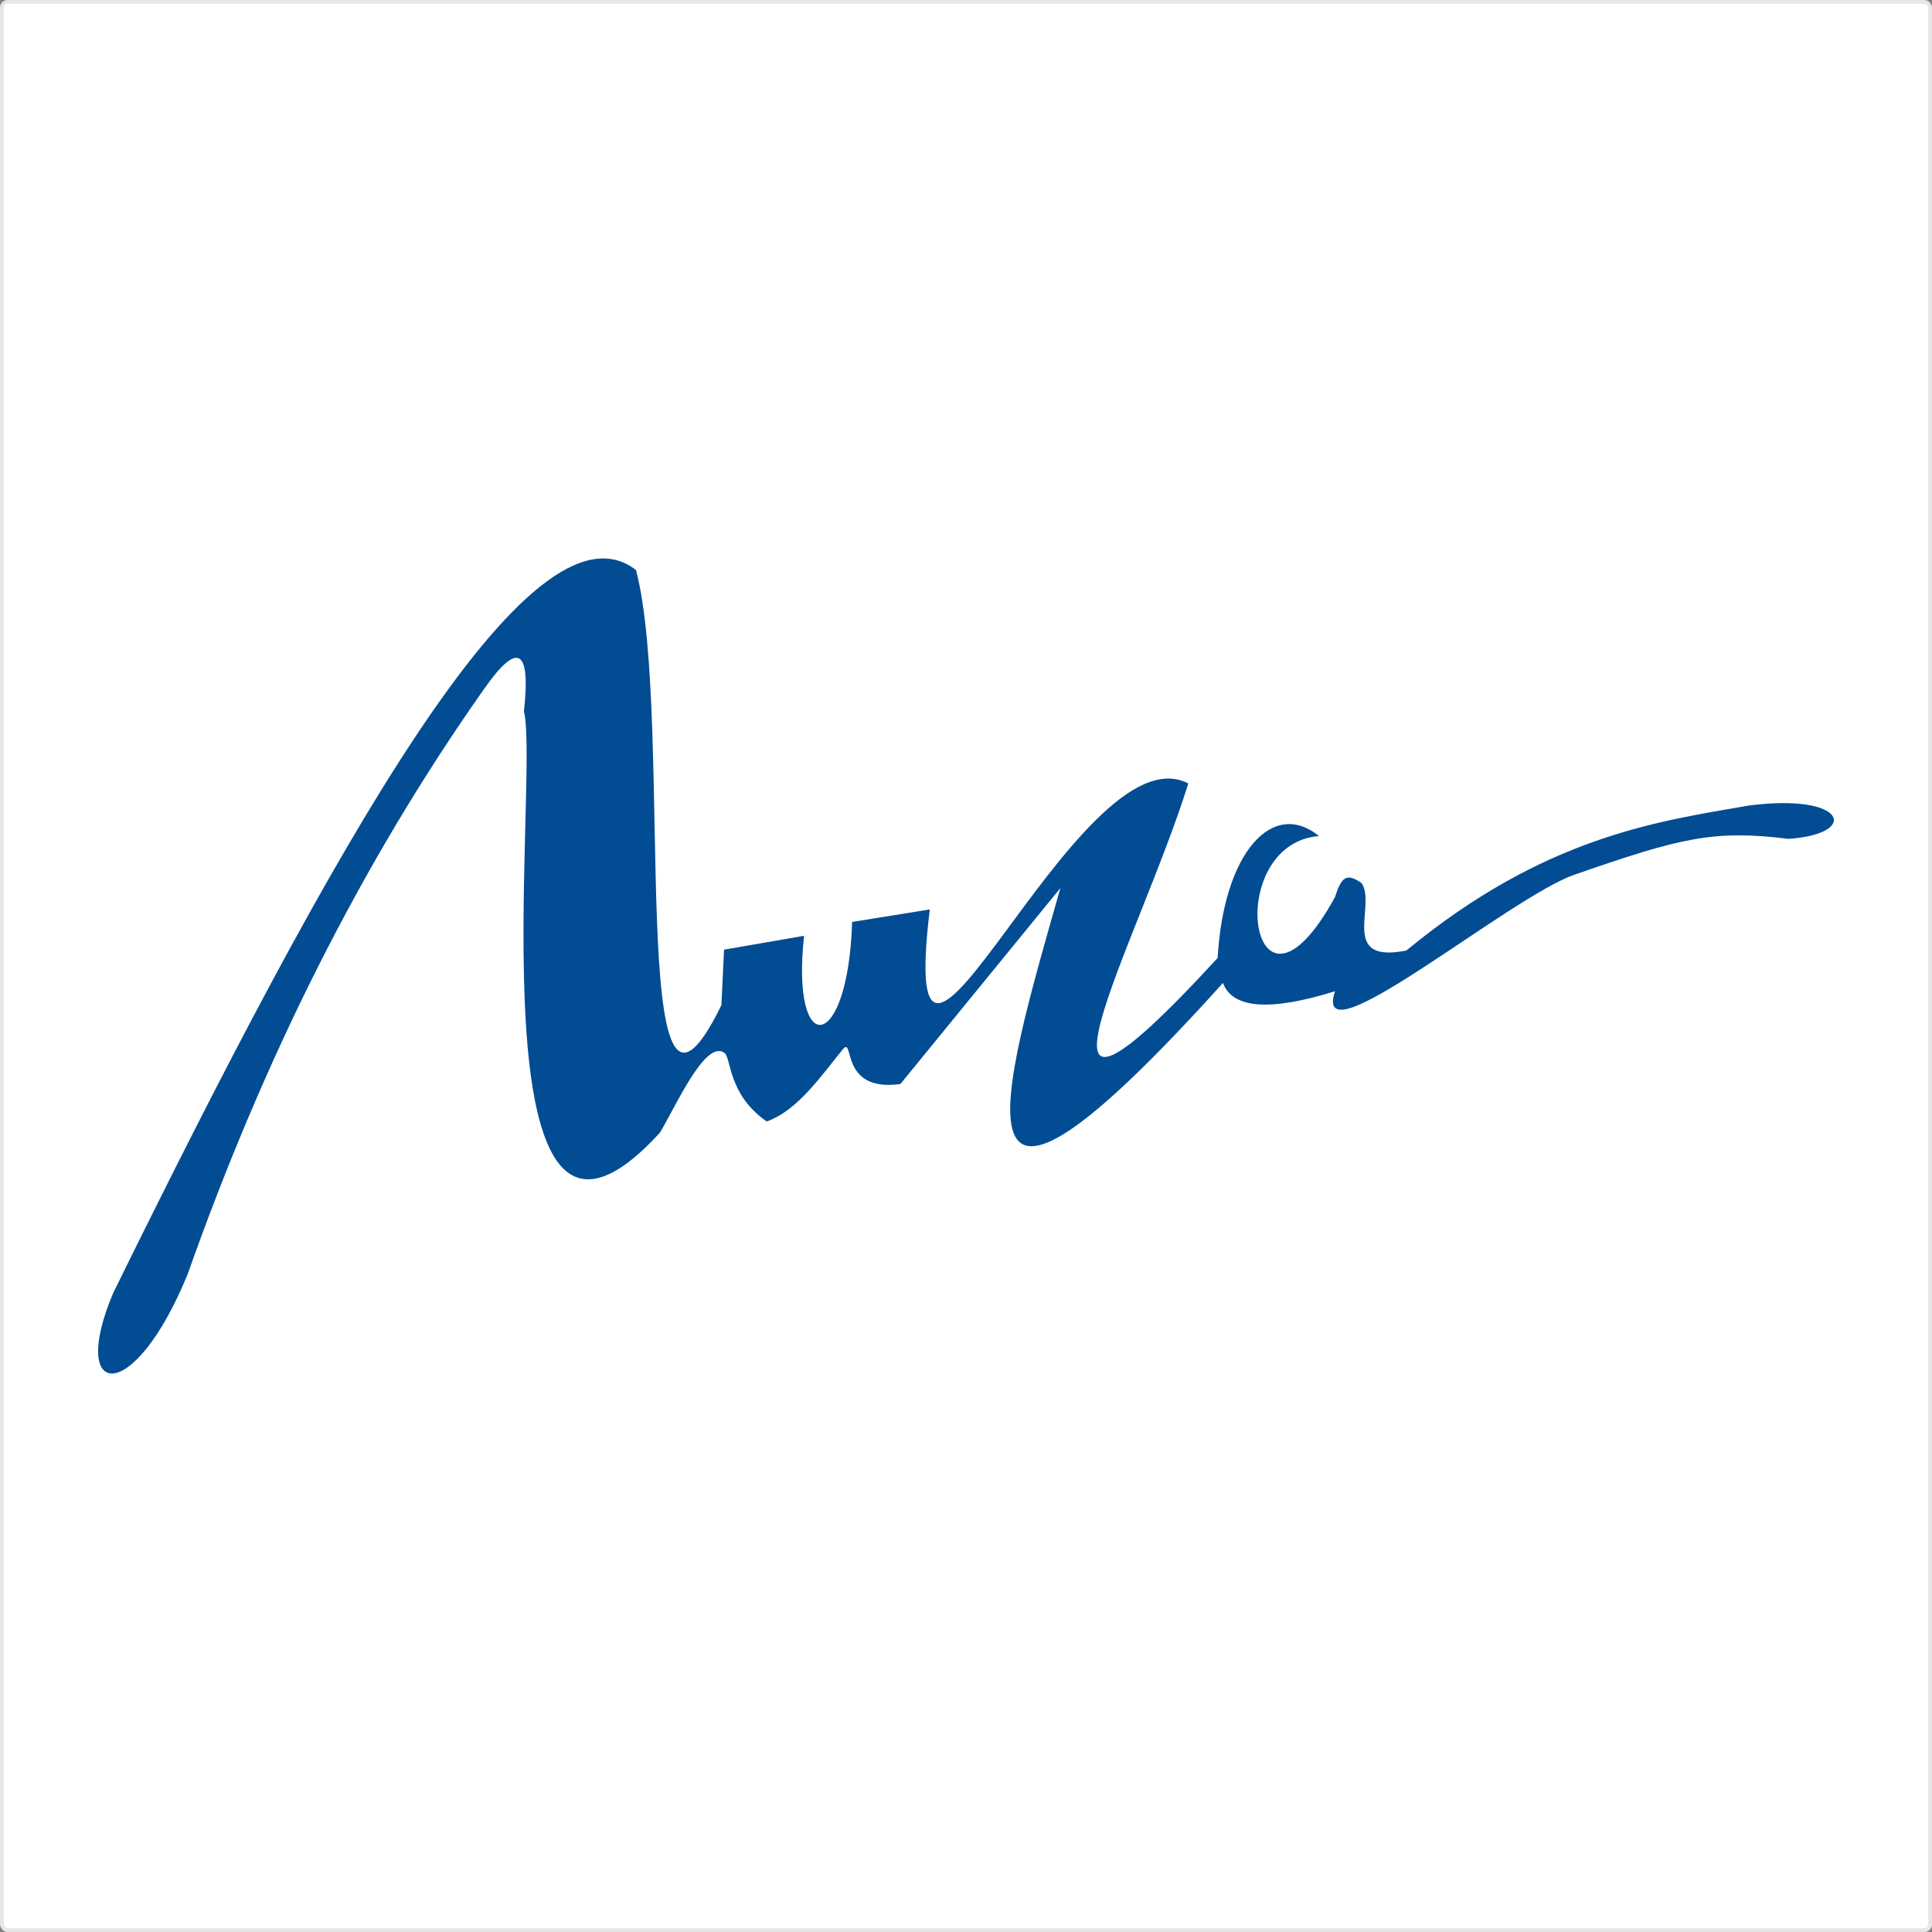 <svg width="512" height="512" viewBox="0 0 512 512" fill="none" xmlns="http://www.w3.org/2000/svg">
<rect x="0" y="0" width="512" height="512" fill="#808080" stroke="none"/>
<rect width="512" height="512" rx="2" fill="white"/>
<rect x="0.5" y="0.5" width="511" height="511" rx="1.5" stroke="black" stroke-opacity="0.1"/>
<path fill-rule="evenodd" clip-rule="evenodd" d="M191.18 266.364C165.373 319.343 178.942 190.493 168.552 151.075C140.543 129.36 87.441 225.754 29.964 342.73C18.085 370.878 35.331 372.978 49.761 337.591C69.755 281.014 95.521 229.056 128.245 182.65C137.161 169.862 140.7 171.822 138.847 188.524C143.226 205.707 123.905 356.029 174.907 300.137C178.962 293.427 186.932 275.291 192 279.03C193.802 280.362 192.886 290.072 203.189 297.2C211.538 294.254 217.984 284.587 223.346 278.101C226.515 274.275 222.257 289.571 238.621 287.271L281.02 235.338C264.914 291.754 249.527 343.231 324.097 260.49C326.654 267.322 336.553 268.056 353.793 262.688C347.312 282.127 399.883 237.851 417.199 231.822C445.573 221.947 454.124 219.885 474.002 222.302C492.984 221.018 489.44 210.073 463.39 213.487C439.051 217.697 409.31 221.738 372.699 251.894C354.8 255.477 364.81 239.996 360.866 234.054C356.674 231.083 355.413 232.688 353.793 237.72C331.469 278.485 323.495 223.649 349.55 221.563C337.292 211.62 324.295 225.822 322.685 253.877C263.593 318.152 302.017 249.258 314.908 207.618C285.638 192.482 237.198 317.174 246.403 241.012L225.817 244.328C224.753 279.234 209.498 280.839 213.088 247.999L191.878 251.67L191.18 266.364Z" fill="#024C94"/>
</svg>
